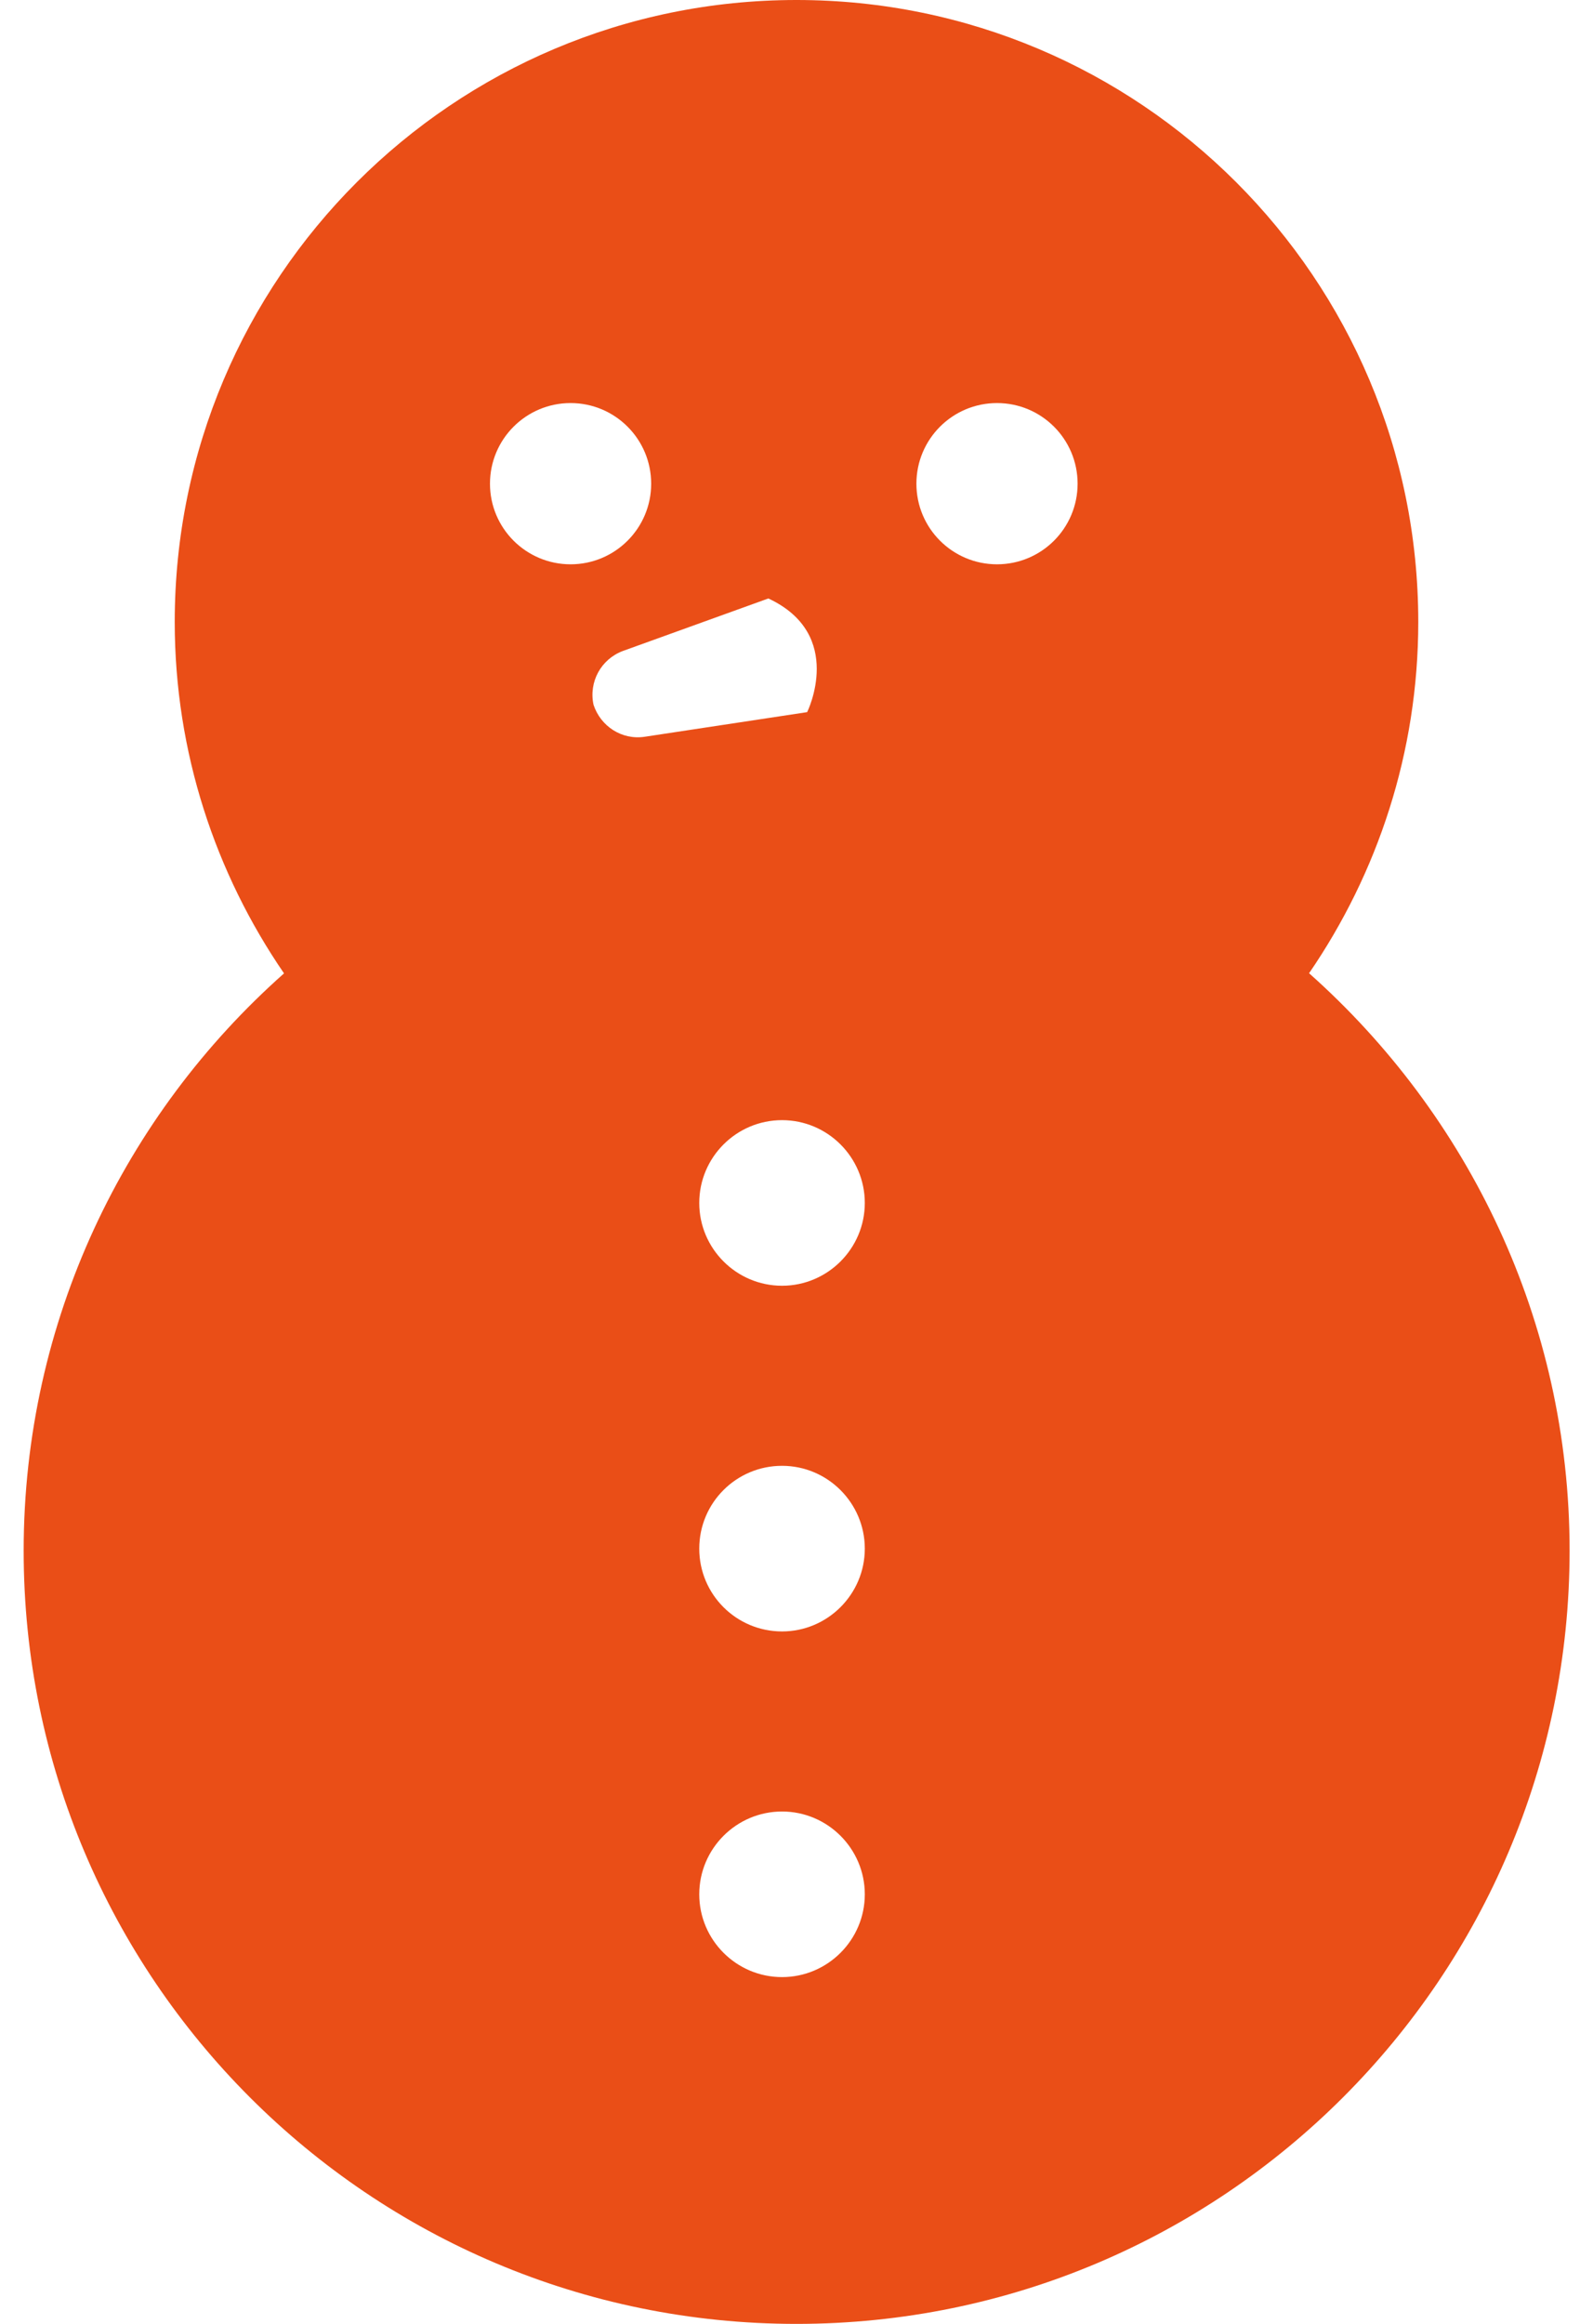 <svg width="48" height="70" viewBox="0 0 48 70" fill="none" xmlns="http://www.w3.org/2000/svg">
<path d="M39.442 29.32C41.508 26.308 42.735 22.661 42.735 18.735C42.735 8.388 34.347 0 24 0C13.653 0 5.265 8.388 5.265 18.735C5.265 22.661 6.492 26.308 8.558 29.32C3.759 33.576 0.713 39.782 0.713 46.713C0.713 59.579 11.143 70 24 70C36.857 70 47.287 59.571 47.295 46.713C47.295 39.782 44.241 33.584 39.45 29.32H39.442ZM14.764 14.57C14.764 13.228 15.851 12.141 17.193 12.141C18.534 12.141 19.621 13.228 19.621 14.57C19.621 15.911 18.534 16.998 17.193 16.998C15.851 16.998 14.764 15.911 14.764 14.57ZM17.884 21.229C17.736 20.546 18.106 19.854 18.773 19.607L23.152 18.027C25.482 19.113 24.321 21.451 24.321 21.451L19.431 22.192C18.74 22.299 18.098 21.879 17.884 21.229ZM23.564 59.554C22.189 59.554 21.07 58.435 21.07 57.06C21.07 55.686 22.189 54.566 23.564 54.566C24.938 54.566 26.058 55.686 26.058 57.06C26.058 58.435 24.938 59.554 23.564 59.554ZM23.564 49.142C22.189 49.142 21.07 48.03 21.07 46.648C21.07 45.265 22.189 44.153 23.564 44.153C24.938 44.153 26.058 45.273 26.058 46.648C26.058 48.022 24.938 49.142 23.564 49.142ZM23.564 38.729C22.189 38.729 21.07 37.609 21.07 36.235C21.07 34.86 22.189 33.741 23.564 33.741C24.938 33.741 26.058 34.86 26.058 36.235C26.058 37.609 24.938 38.729 23.564 38.729ZM30.042 16.998C28.7 16.998 27.613 15.911 27.613 14.57C27.613 13.228 28.7 12.141 30.042 12.141C31.384 12.141 32.47 13.228 32.47 14.57C32.47 15.911 31.384 16.998 30.042 16.998Z" fill="#EA4E17"/>
</svg>

